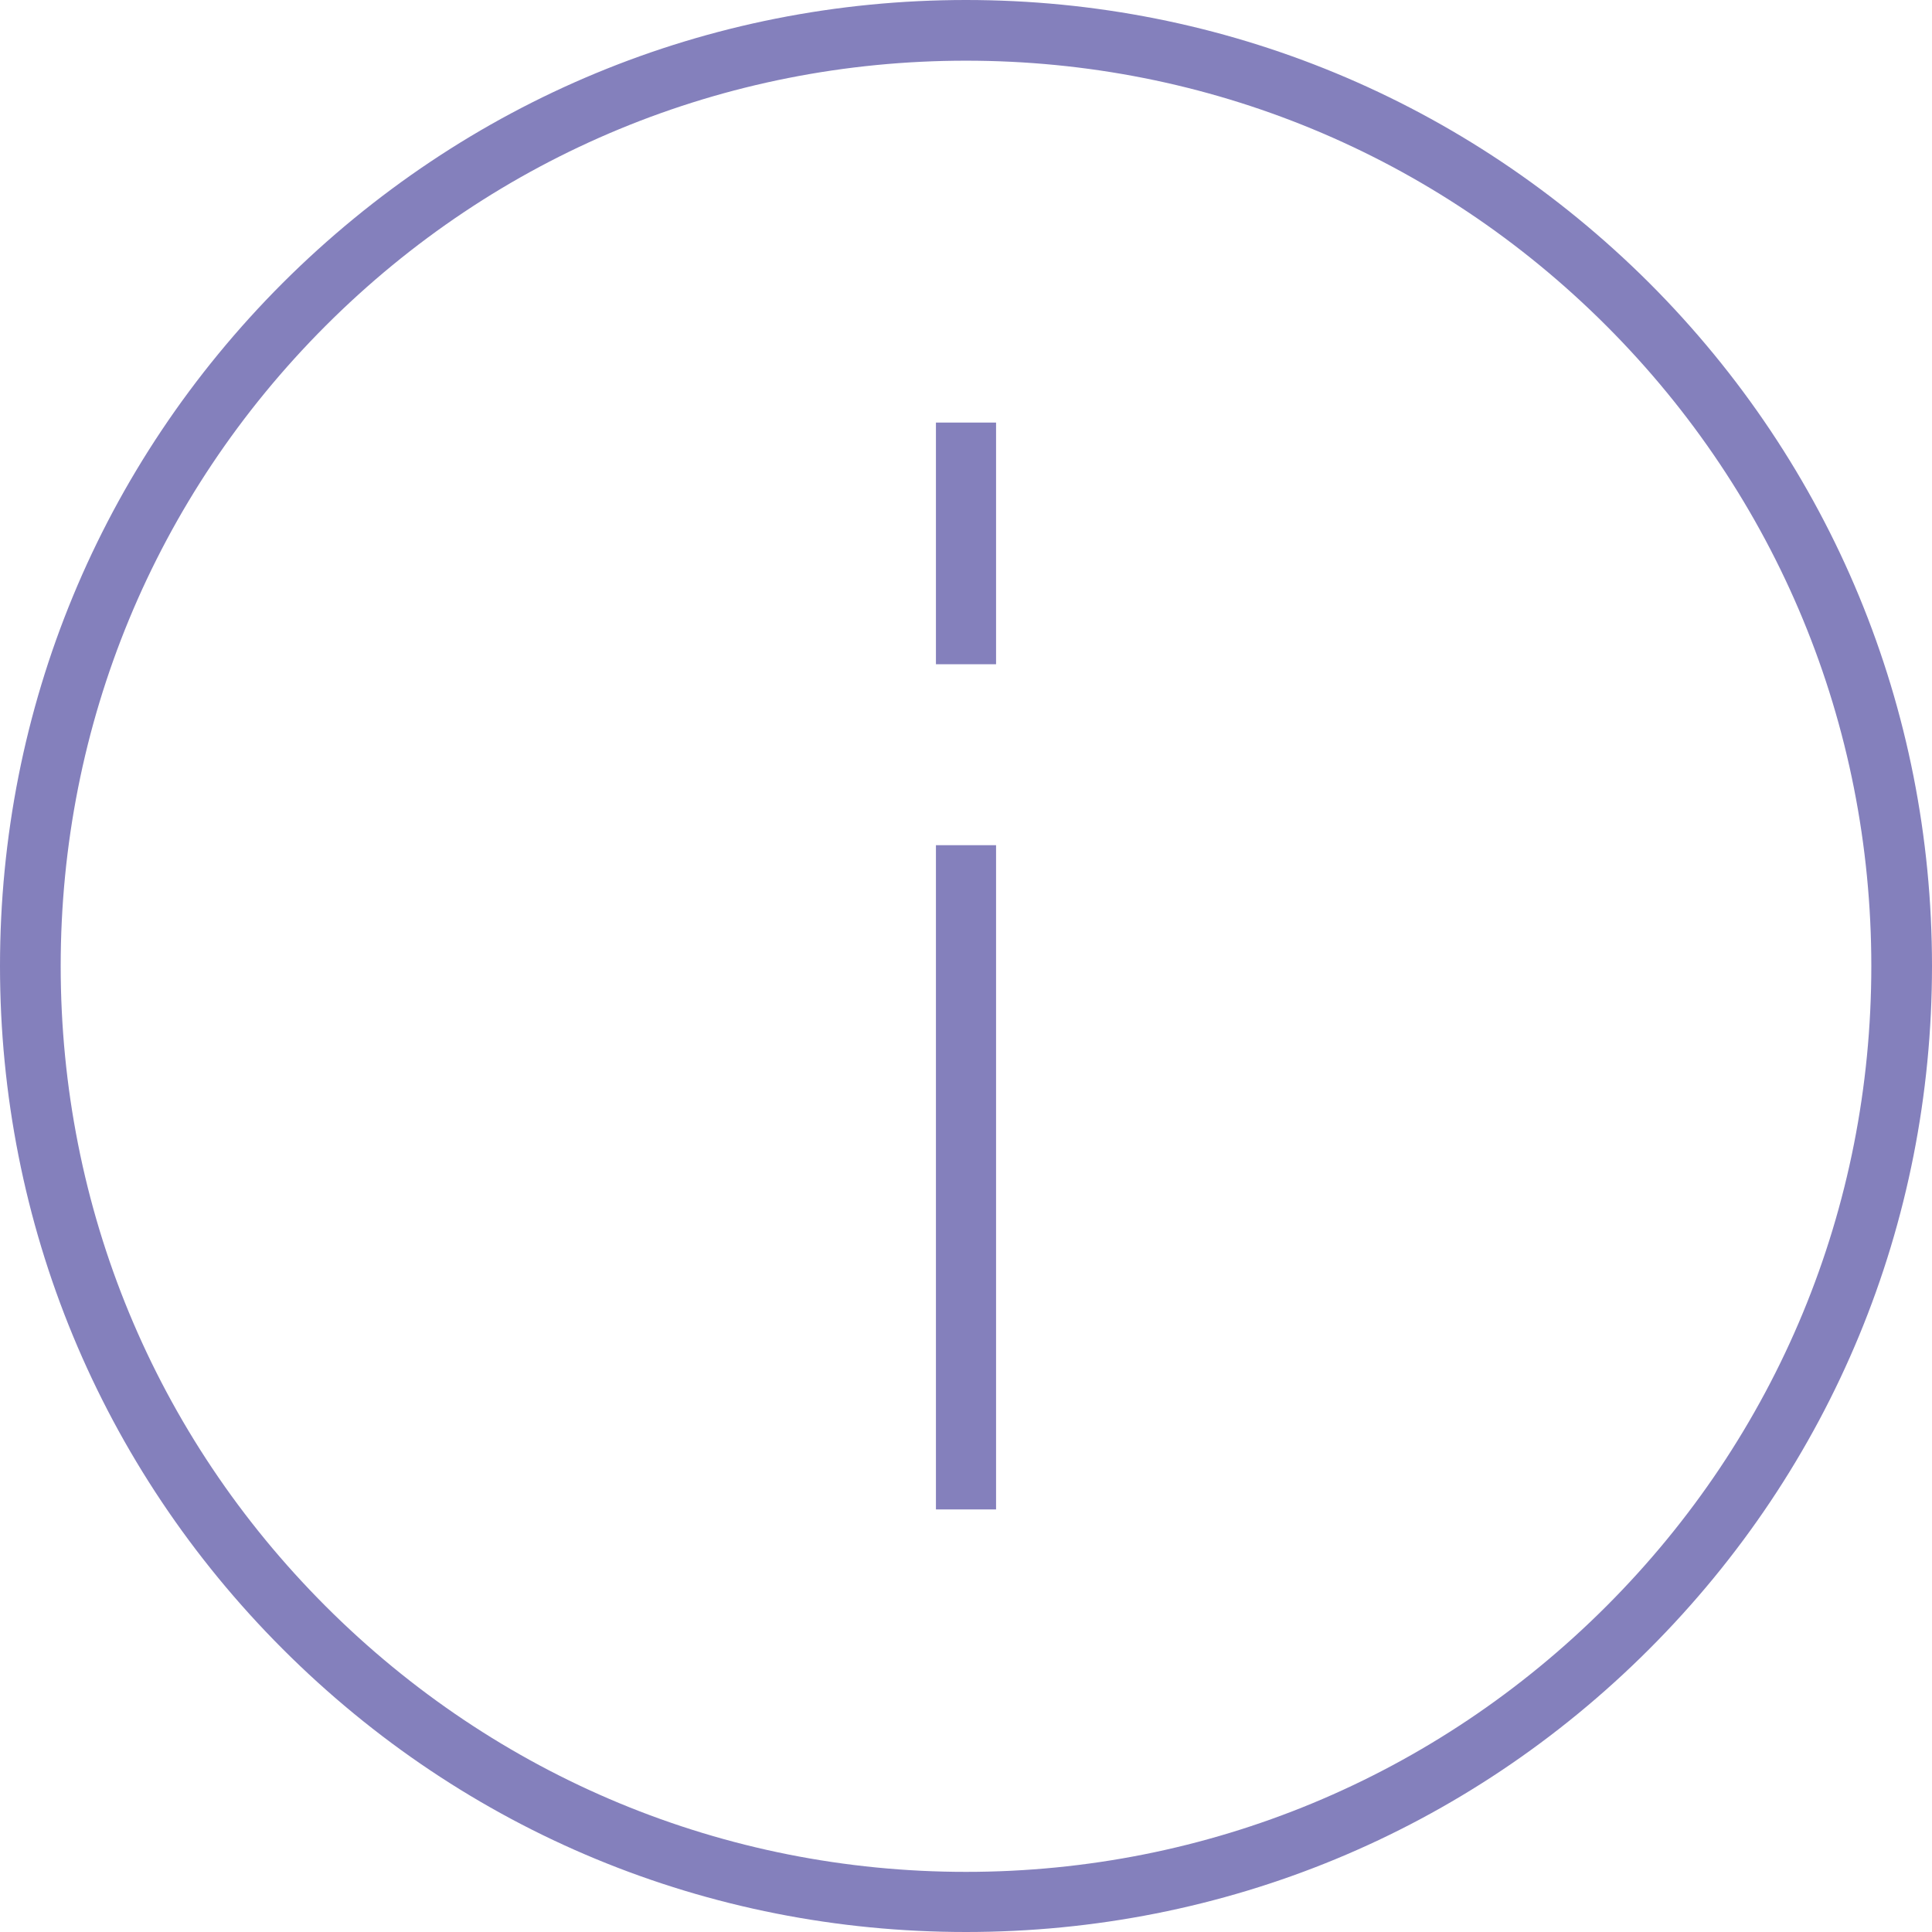 <?xml version="1.0" encoding="UTF-8"?>
<!DOCTYPE svg PUBLIC "-//W3C//DTD SVG 1.1//EN" "http://www.w3.org/Graphics/SVG/1.1/DTD/svg11.dtd">
<!-- Creator: CorelDRAW X7 -->
<svg xmlns="http://www.w3.org/2000/svg" xml:space="preserve" width="0.347in" height="0.347in" version="1.1" style="shape-rendering:geometricPrecision; text-rendering:geometricPrecision; image-rendering:optimizeQuality; fill-rule:evenodd; clip-rule:evenodd"
viewBox="0 0 3470 3470"
 xmlns:xlink="http://www.w3.org/1999/xlink">
 <defs>
  <style type="text/css">
   <![CDATA[
    .fil0 {fill:#8480BC}
   ]]>
  </style>
 </defs>
 <g id="Layer_x0020_1">
  <path class="fil0" d="M1735 3470c463,0 899,-180 1227,-508 328,-328 508,-764 508,-1227 0,-463 -180,-899 -508,-1227 -328,-327 -764,-508 -1227,-508 -464,0 -899,181 -1227,508 -328,328 -508,764 -508,1227 0,463 180,899 508,1227 328,328 763,508 1227,508zm54 -2277l0 -434 -108 0 0 434 108 0zm0 325l-108 0 0 1193 108 0 0 -1193zm-1204 -933c307,-307 716,-476 1150,-476 434,0 843,169 1150,476 307,307 476,716 476,1150 0,435 -169,843 -476,1150 -307,307 -716,477 -1150,477 -434,0 -843,-170 -1150,-477 -307,-307 -476,-715 -476,-1150 0,-434 169,-843 476,-1150z"/>
 </g>
</svg>
